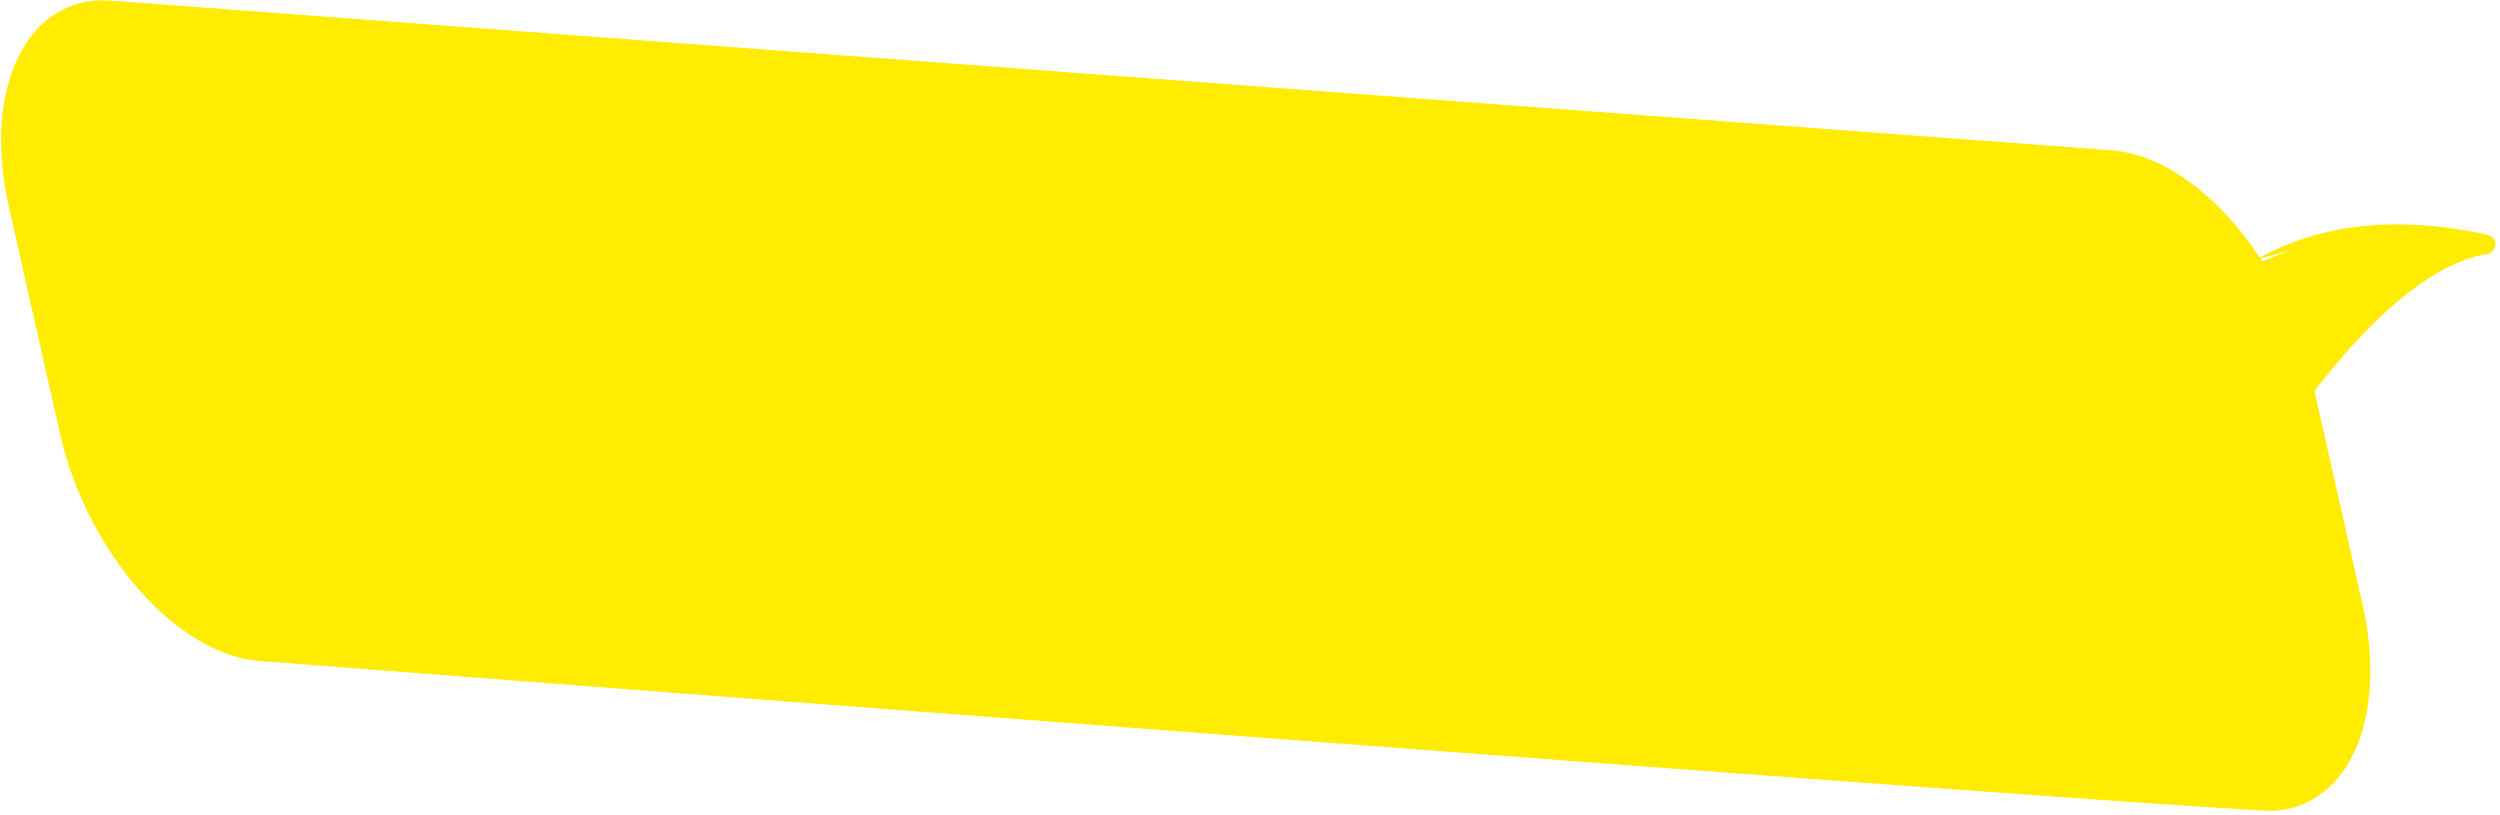 <svg width="546" height="178" viewBox="0 0 546 178" fill="none" xmlns="http://www.w3.org/2000/svg">
<path d="M543.35 51.32C536.878 49.827 530.262 49.049 523.62 49C513.2 49 502.62 51.19 493.56 56.27C484.76 42.98 472.71 33.7 461.25 32.84L24.19 0.14C6.08 -1.22 -3.95 19 1.91 45L13.07 94.57C18.93 120.57 38.55 142.99 56.66 144.35C56.66 144.35 497.58 178.45 497.06 177.03C513.06 175.81 521.5 156.56 516.01 132.18L505.47 85.37C515.67 72.23 529.54 57.72 543.22 55.45C543.706 55.377 544.152 55.136 544.478 54.769C544.805 54.401 544.992 53.931 545.008 53.439C545.023 52.948 544.866 52.467 544.563 52.079C544.26 51.692 543.831 51.423 543.35 51.32ZM494.13 57.11L493.7 56.45L500.42 54.65C498.72 55.23 497.03 55.85 495.42 56.53C494.978 56.694 494.547 56.888 494.13 57.11Z" fill="#FFEC00"/>
</svg>
